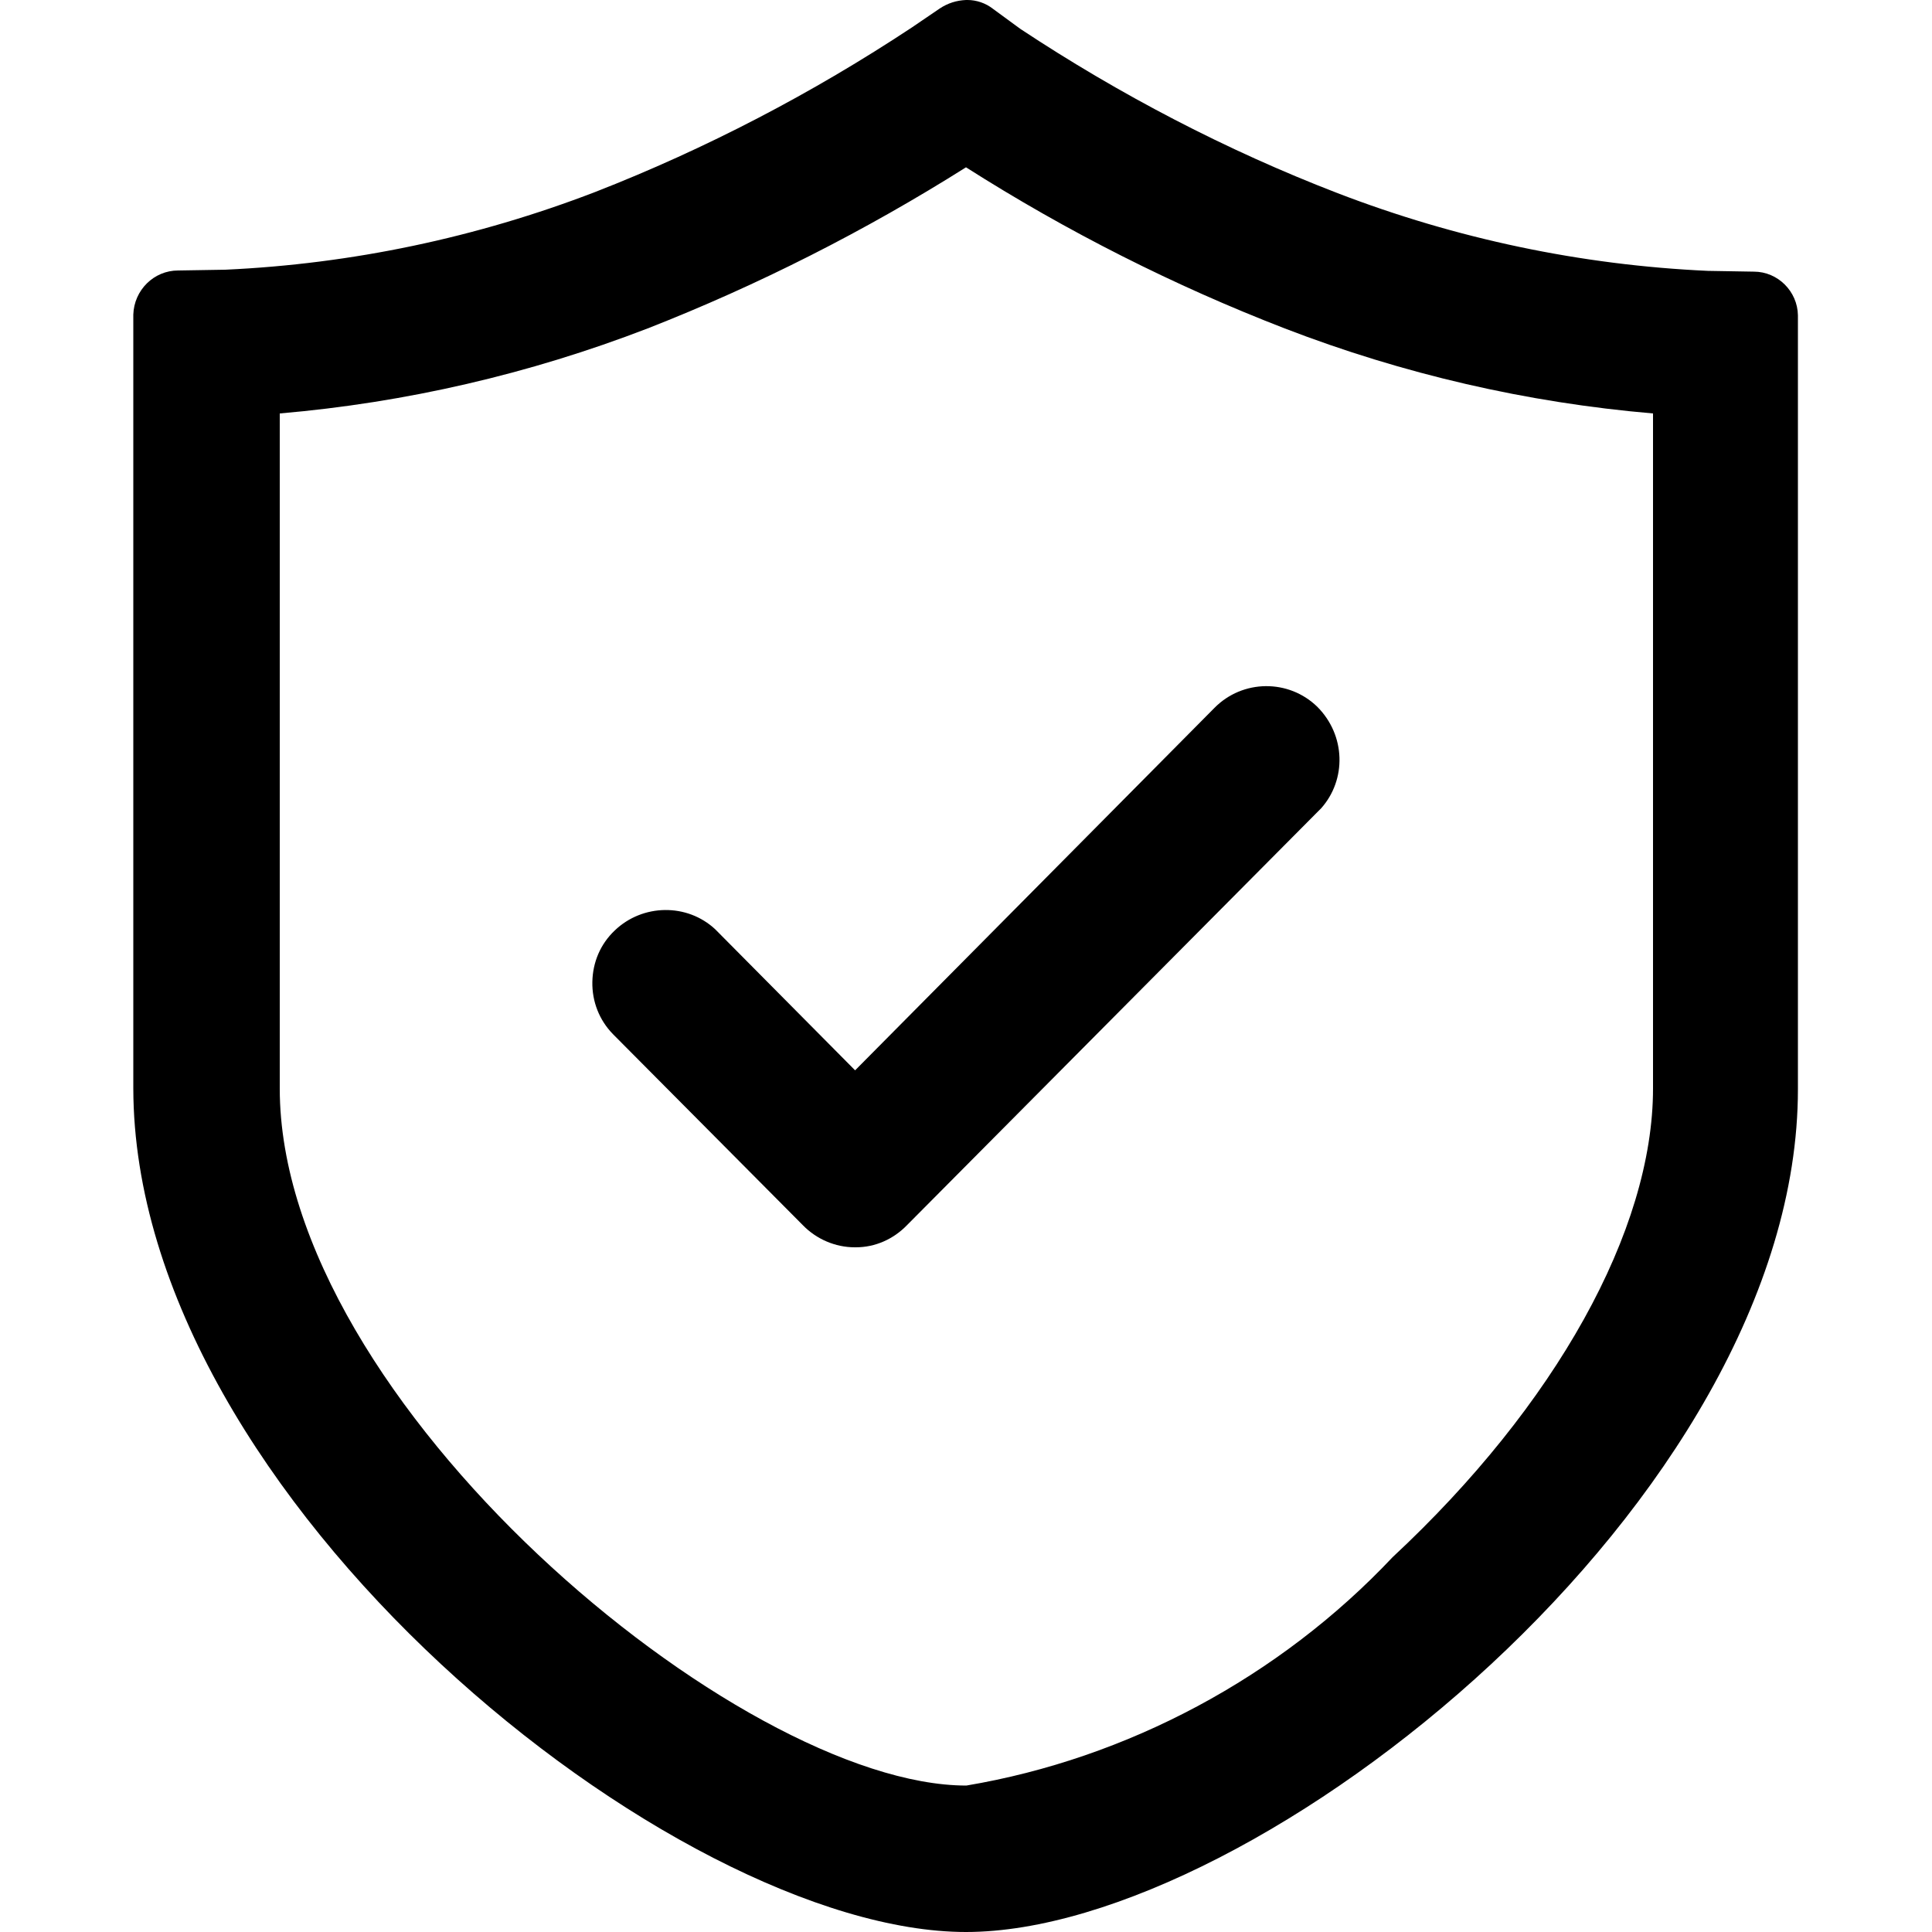 <?xml version="1.0" standalone="no"?><!DOCTYPE svg PUBLIC "-//W3C//DTD SVG 1.1//EN" "http://www.w3.org/Graphics/SVG/1.1/DTD/svg11.dtd"><svg t="1667178931396" class="icon" viewBox="0 0 1024 1024" version="1.1" xmlns="http://www.w3.org/2000/svg" p-id="9040" xmlns:xlink="http://www.w3.org/1999/xlink" width="200" height="200"><path d="M643.686 375.194l-190.464 192.102-74.138-74.752c-14.95-13.926-38.502-13.517-53.248 0.614-7.578 7.168-11.674 16.794-11.878 27.238-0.205 10.445 3.686 20.275 10.854 27.648l100.762 101.376c7.168 7.373 17.203 11.674 27.443 11.674h0.614c10.24 0 19.866-4.301 27.034-11.674L698.573 430.08l0.205-0.205 0.205-0.205 1.229-1.229c13.517-15.155 13.107-38.707-2.048-53.862-15.155-14.746-39.526-14.541-54.477 0.614z" p-id="9041"></path><path d="M929.587 143.974h-0.205l-24.166-0.41c-67.379-3.072-133.325-16.998-196.198-41.165-58.982-22.733-115.507-52.224-168.141-87.04L526.336 4.71C522.445 1.638 517.53 0 512.819 0h-0.819c-4.915 0.205-9.626 1.638-13.926 4.506L483.328 14.541c-52.634 34.816-109.158 64.307-167.936 87.245-62.874 24.166-128.819 38.093-195.994 41.165l-24.781 0.41h-0.205c-12.902 0-23.347 10.445-23.757 23.347v410.214C71.066 794.214 357.786 1024 512 1024c154.214 0 440.934-229.581 440.934-446.669V167.117c-0.205-12.698-10.65-23.142-23.347-23.142zM876.134 219.136v357.786c0 75.162-51.61 167.936-138.035 248.422-60.006 63.693-140.698 106.701-225.894 121.037-120.218 0-363.93-203.366-363.93-369.459V219.136c66.765-5.734 132.301-20.89 194.97-45.056C401.818 151.142 458.752 122.266 512 88.678c53.453 33.997 110.182 62.669 168.96 85.402 62.669 24.166 128.205 39.322 195.174 45.056z" p-id="9042"></path></svg>